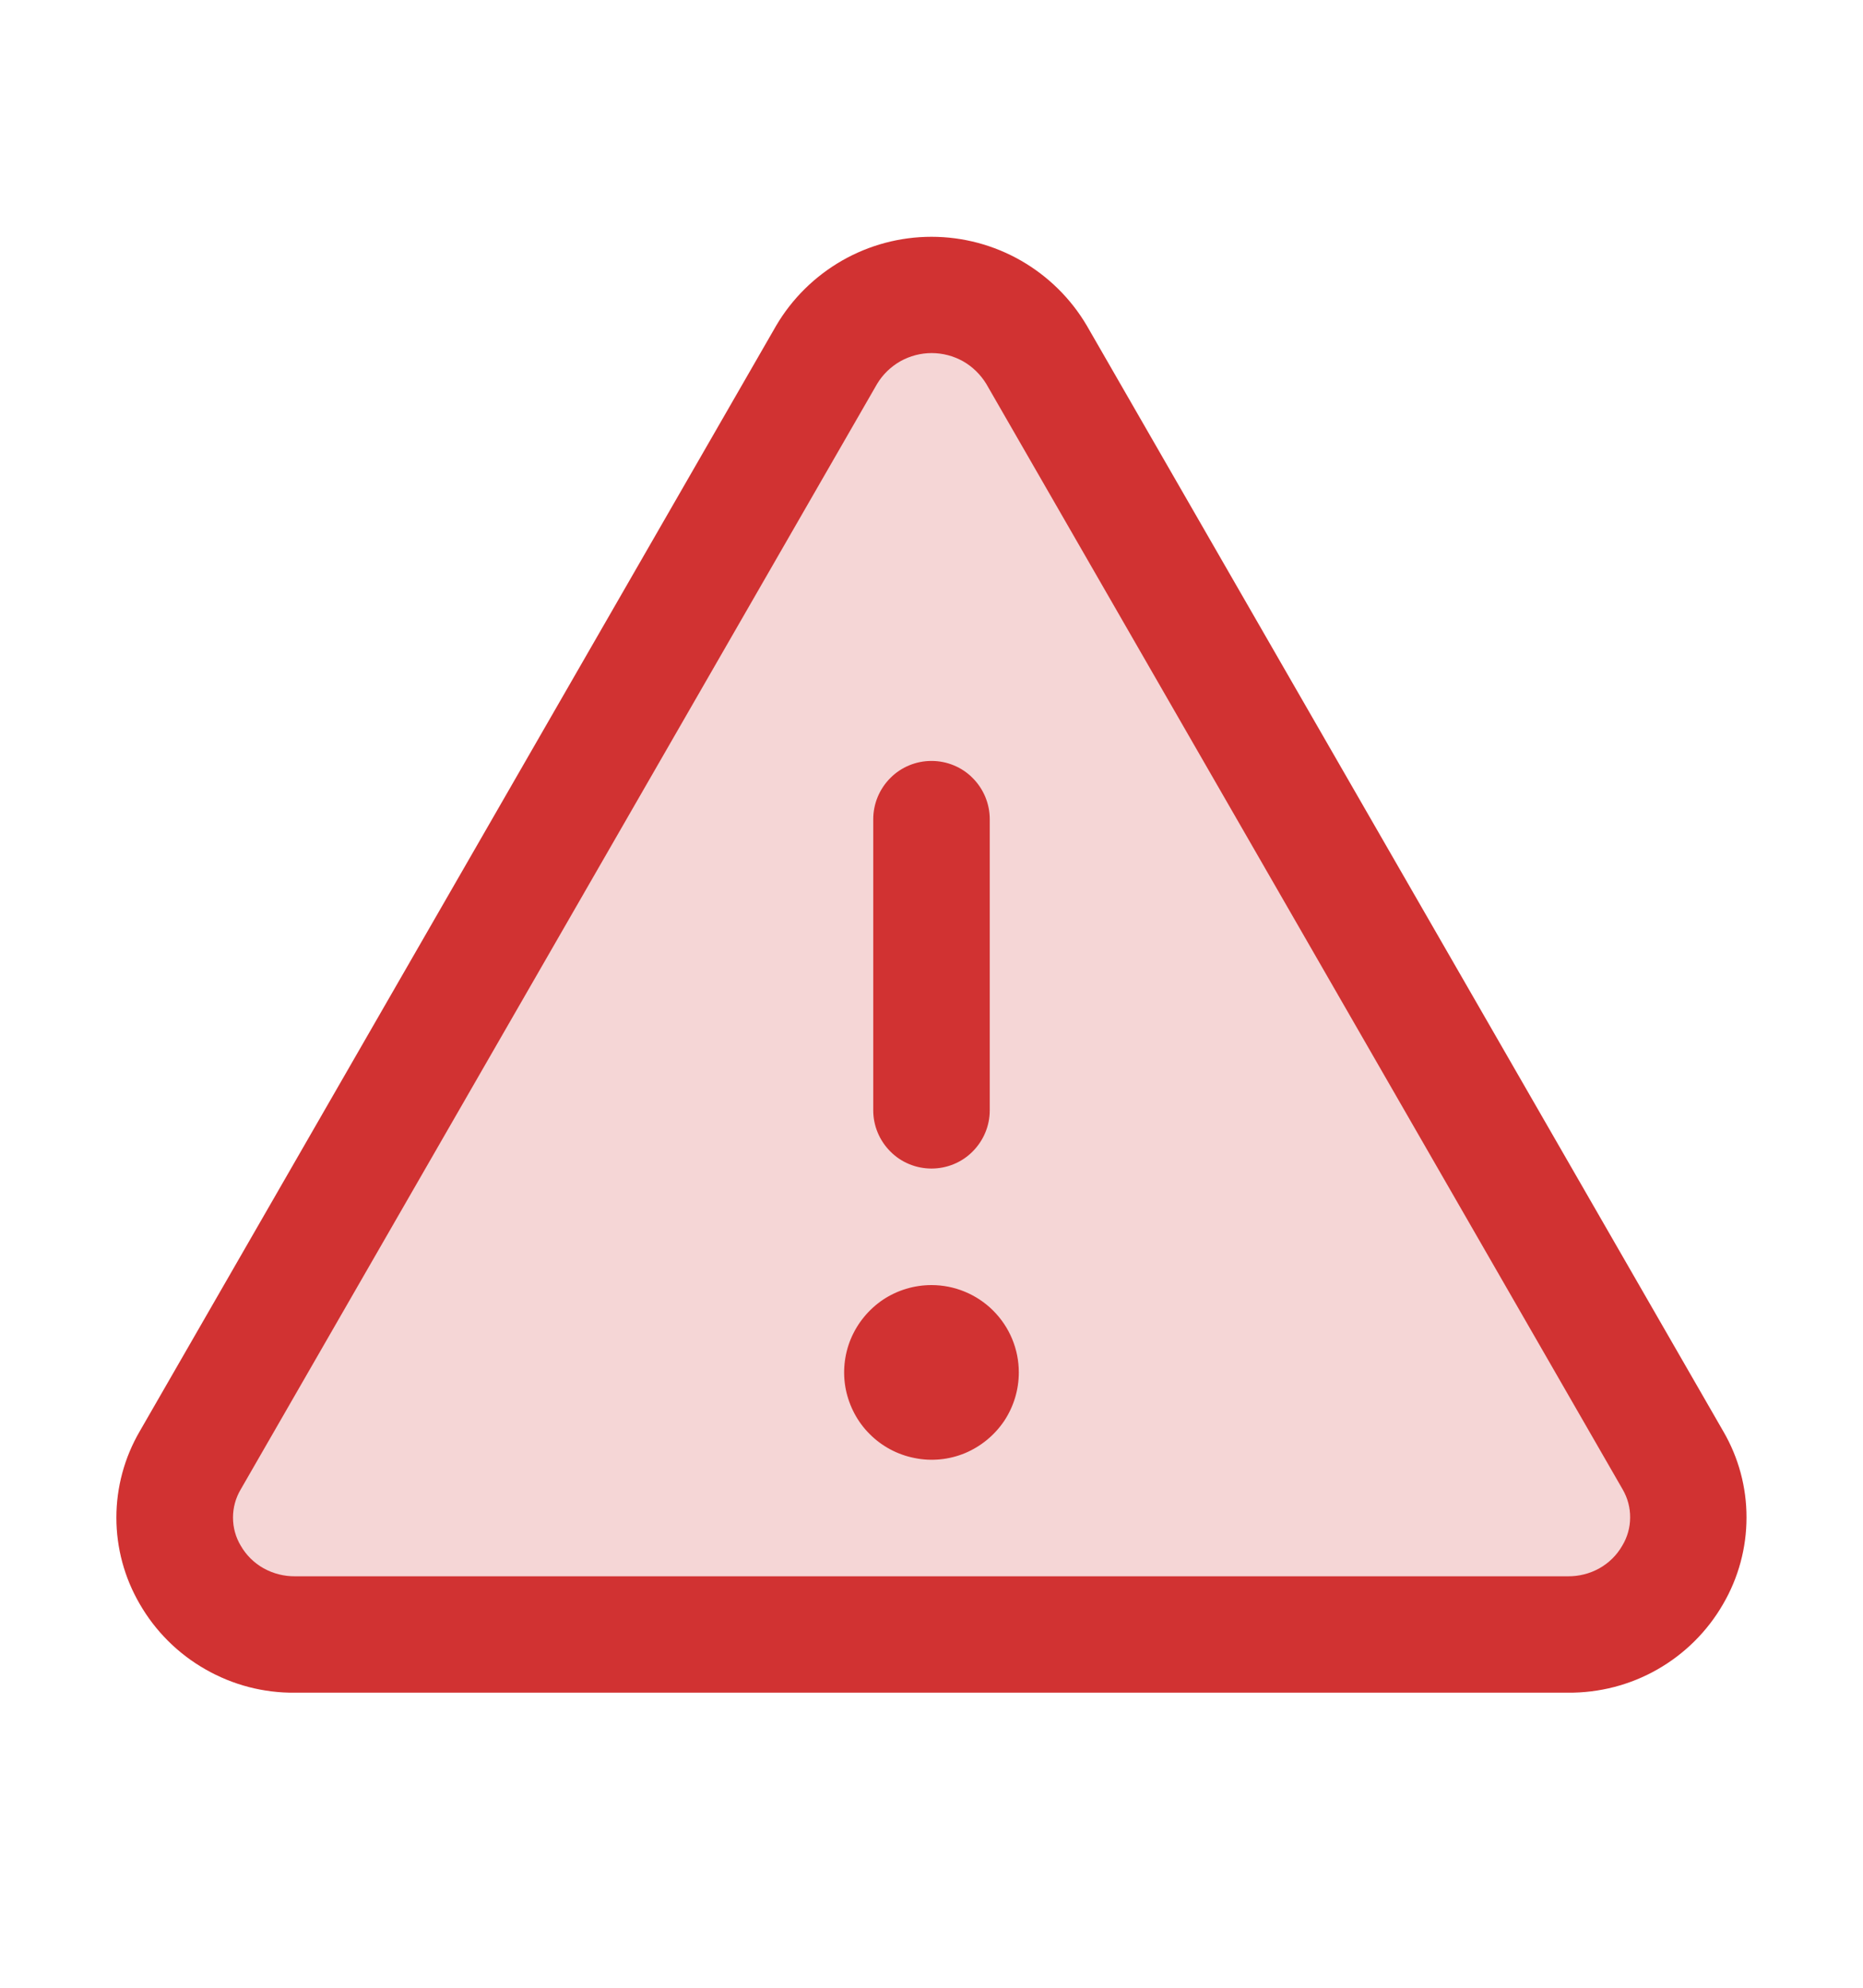 <svg width="15" height="16" viewBox="0 0 15 16" fill="none" xmlns="http://www.w3.org/2000/svg">
<path opacity="0.2" d="M12.625 13.156H2.375C1.636 13.156 1.172 12.382 1.531 11.755L6.656 2.857C7.025 2.212 7.975 2.212 8.344 2.857L13.469 11.755C13.828 12.382 13.364 13.156 12.625 13.156Z" fill="#D13232"/>
<path d="M13.875 11.521L8.751 2.622C8.623 2.404 8.44 2.224 8.221 2.098C8.001 1.972 7.753 1.906 7.5 1.906C7.247 1.906 6.999 1.972 6.779 2.098C6.56 2.224 6.377 2.404 6.249 2.622L1.125 11.521C1.002 11.732 0.937 11.972 0.937 12.216C0.937 12.46 1.002 12.7 1.125 12.911C1.251 13.13 1.434 13.312 1.654 13.437C1.874 13.563 2.123 13.628 2.376 13.625H12.624C12.877 13.627 13.126 13.563 13.346 13.437C13.565 13.312 13.748 13.13 13.874 12.911C13.997 12.7 14.062 12.46 14.062 12.216C14.063 11.972 13.998 11.732 13.875 11.521ZM13.062 12.441C13.018 12.518 12.954 12.581 12.877 12.624C12.8 12.667 12.712 12.689 12.624 12.688H2.376C2.288 12.689 2.201 12.667 2.123 12.624C2.046 12.581 1.982 12.518 1.938 12.441C1.897 12.373 1.876 12.295 1.876 12.215C1.876 12.136 1.897 12.058 1.938 11.989L7.062 3.09C7.107 3.015 7.172 2.952 7.249 2.908C7.326 2.865 7.413 2.842 7.501 2.842C7.59 2.842 7.677 2.865 7.754 2.908C7.831 2.952 7.895 3.015 7.941 3.09L13.065 11.989C13.105 12.058 13.126 12.136 13.125 12.216C13.125 12.295 13.103 12.373 13.062 12.441ZM7.031 8.938V6.594C7.031 6.469 7.081 6.35 7.169 6.262C7.256 6.174 7.376 6.125 7.5 6.125C7.624 6.125 7.744 6.174 7.831 6.262C7.919 6.35 7.969 6.469 7.969 6.594V8.938C7.969 9.062 7.919 9.181 7.831 9.269C7.744 9.357 7.624 9.406 7.5 9.406C7.376 9.406 7.256 9.357 7.169 9.269C7.081 9.181 7.031 9.062 7.031 8.938ZM8.203 11.047C8.203 11.186 8.162 11.322 8.085 11.438C8.007 11.553 7.898 11.643 7.769 11.697C7.641 11.75 7.499 11.764 7.363 11.736C7.226 11.709 7.101 11.642 7.003 11.544C6.904 11.446 6.838 11.32 6.81 11.184C6.783 11.048 6.797 10.906 6.85 10.778C6.904 10.649 6.994 10.54 7.109 10.462C7.225 10.385 7.361 10.344 7.5 10.344C7.686 10.344 7.865 10.418 7.997 10.55C8.129 10.682 8.203 10.86 8.203 11.047Z" fill="#D13232"/>
</svg>
